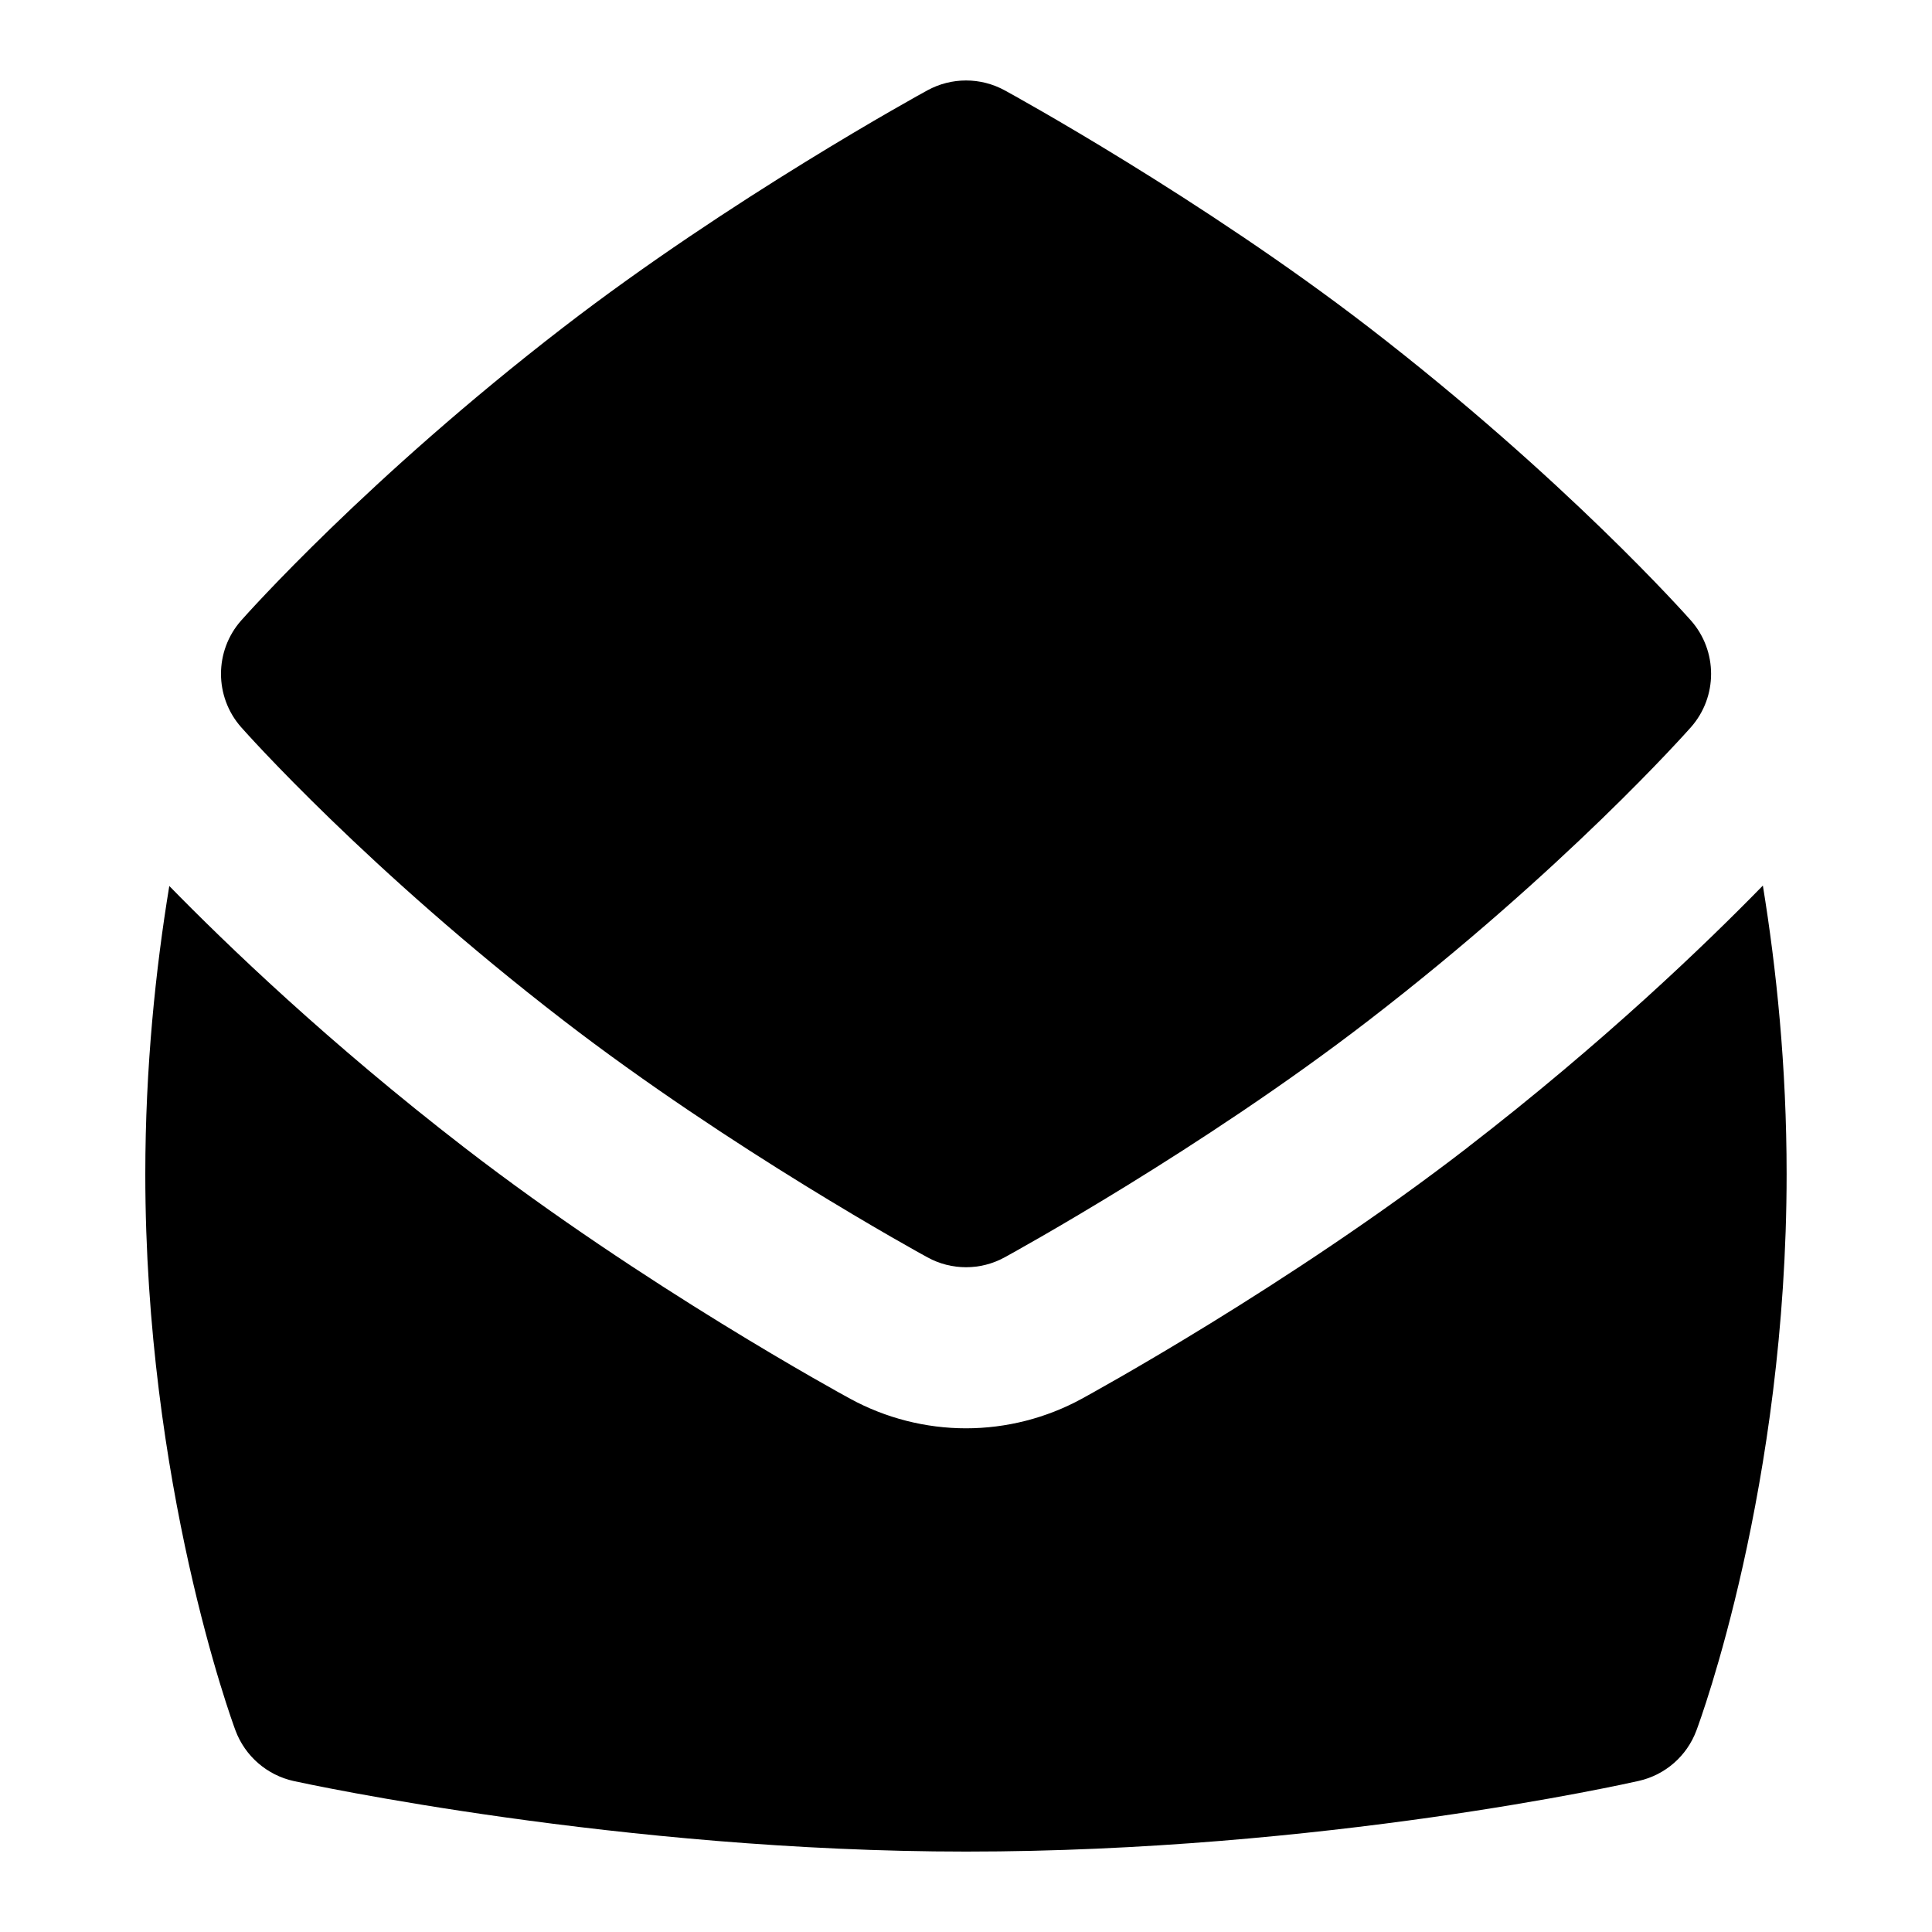 <?xml version="1.0" encoding="UTF-8"?>
<svg xmlns="http://www.w3.org/2000/svg" id="Layer_1" data-name="Layer 1" viewBox="0 0 24 24">
  <path d="M18.229,14.256c-2.232,1.722-4.689,3.064-4.793,3.121-.438,.239-.935,.366-1.436,.366s-.998-.127-1.438-.367c-.102-.055-2.559-1.397-4.791-3.119-1.69-1.304-2.958-2.524-3.668-3.251-.17,1.034-.298,2.254-.298,3.579,0,3.851,1.074,6.788,1.12,6.911,.119,.319,.392,.556,.725,.629,.164,.036,4.065,.876,8.35,.876,4.433,0,8.199-.842,8.357-.878,.329-.074,.598-.309,.716-.625,.046-.122,1.121-3.037,1.121-6.914,0-1.336-.127-2.554-.295-3.583-.715,.733-1.982,1.952-3.671,3.255Z"/>
  <path d="M12,15.742c-.165,0-.33-.041-.479-.123-.1-.054-2.45-1.346-4.527-2.947-2.432-1.875-3.936-3.568-3.999-3.639-.333-.378-.333-.946,0-1.324,.063-.071,1.567-1.764,3.999-3.64,2.077-1.602,4.428-2.893,4.527-2.947,.299-.163,.66-.163,.959,0,.1,.054,2.45,1.346,4.527,2.947,2.432,1.876,3.936,3.569,3.999,3.64,.333,.378,.333,.946,0,1.324-.063,.071-1.567,1.764-3.999,3.639-2.077,1.602-4.428,2.893-4.527,2.947-.149,.082-.314,.123-.479,.123Z"/>
</svg>
